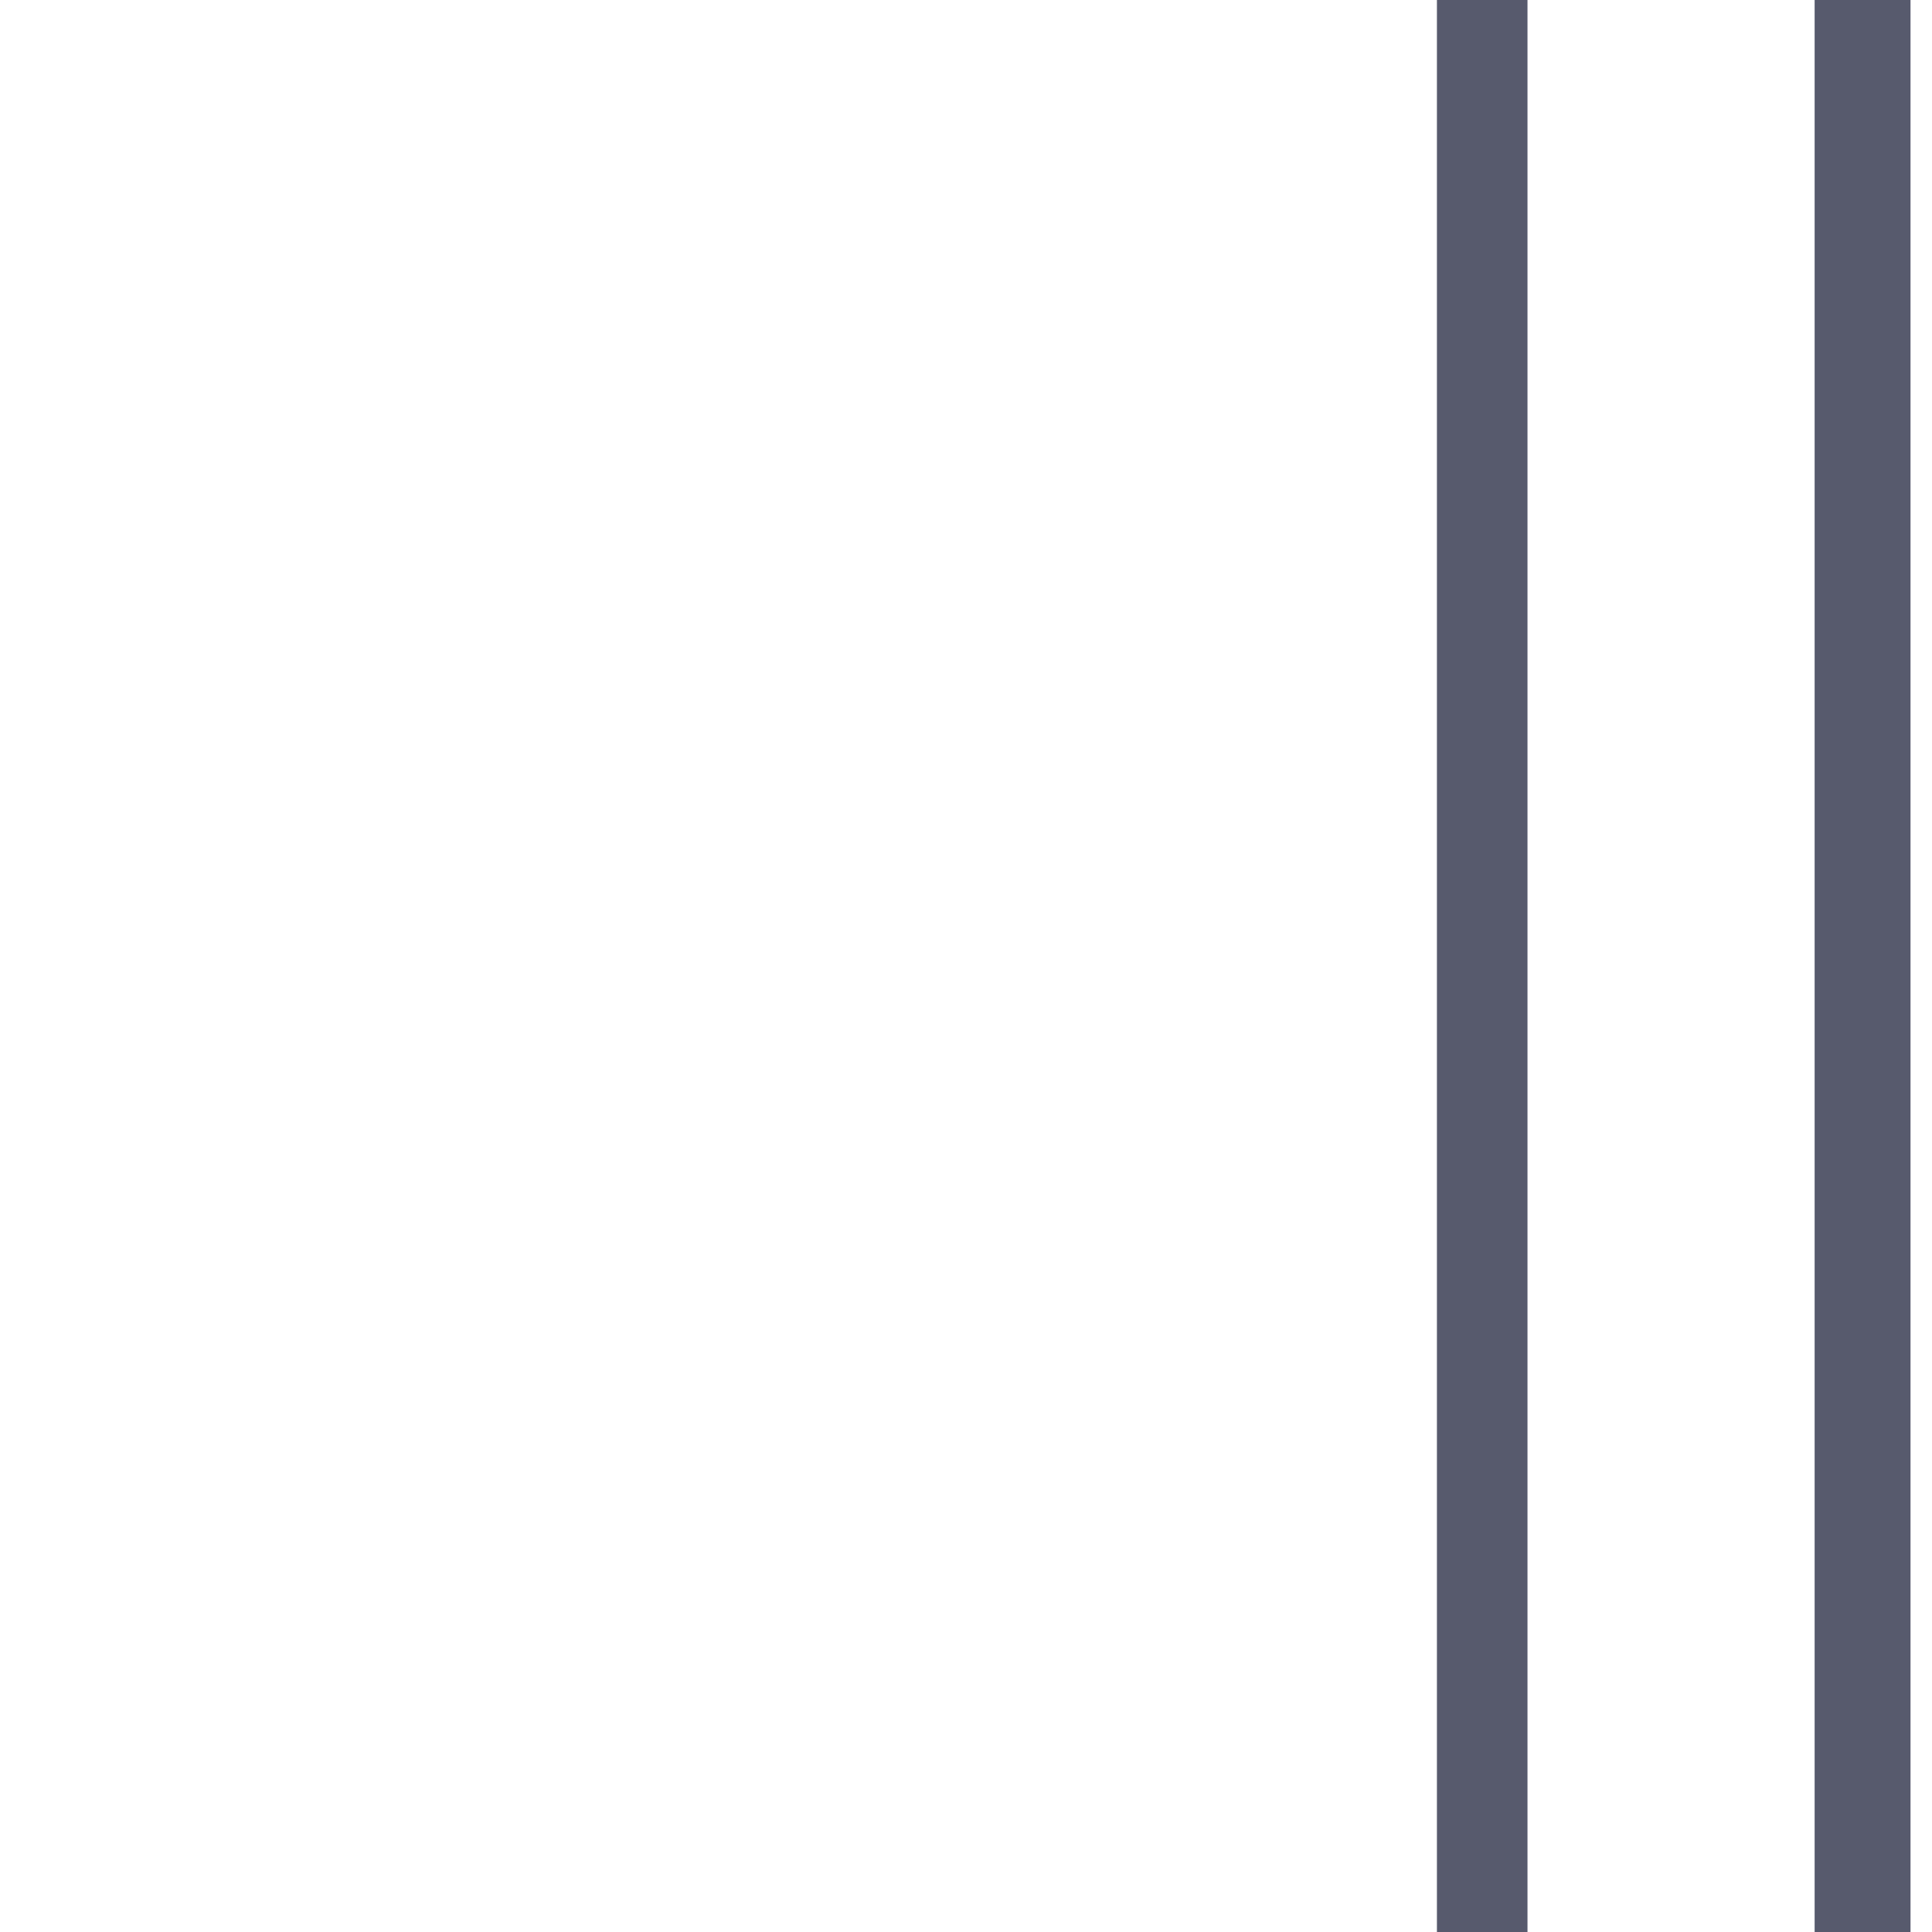<?xml version="1.0" encoding="utf-8"?>
<!-- Generator: Adobe Illustrator 24.3.0, SVG Export Plug-In . SVG Version: 6.00 Build 0)  -->
<svg version="1.1" id="圖層_1" xmlns="http://www.w3.org/2000/svg" xmlns:xlink="http://www.w3.org/1999/xlink" x="0px" y="0px"
	 viewBox="0 0 64 64" style="enable-background:new 0 0 64 64;" xml:space="preserve">
<style type="text/css">
	.st0{fill:none;stroke:#575A6D;stroke-width:3;stroke-miterlimit:10;}
	.st1{fill:none;stroke:#575A6D;stroke-width:3.176;stroke-miterlimit:10;}
</style>
<polyline class="st0" points="-95.8,-62.1 49.1,-62.1 49.1,74.1 "/>
<polyline class="st1" points="-89.8,-75 61.7,-75 61.7,68.1 "/>
</svg>
